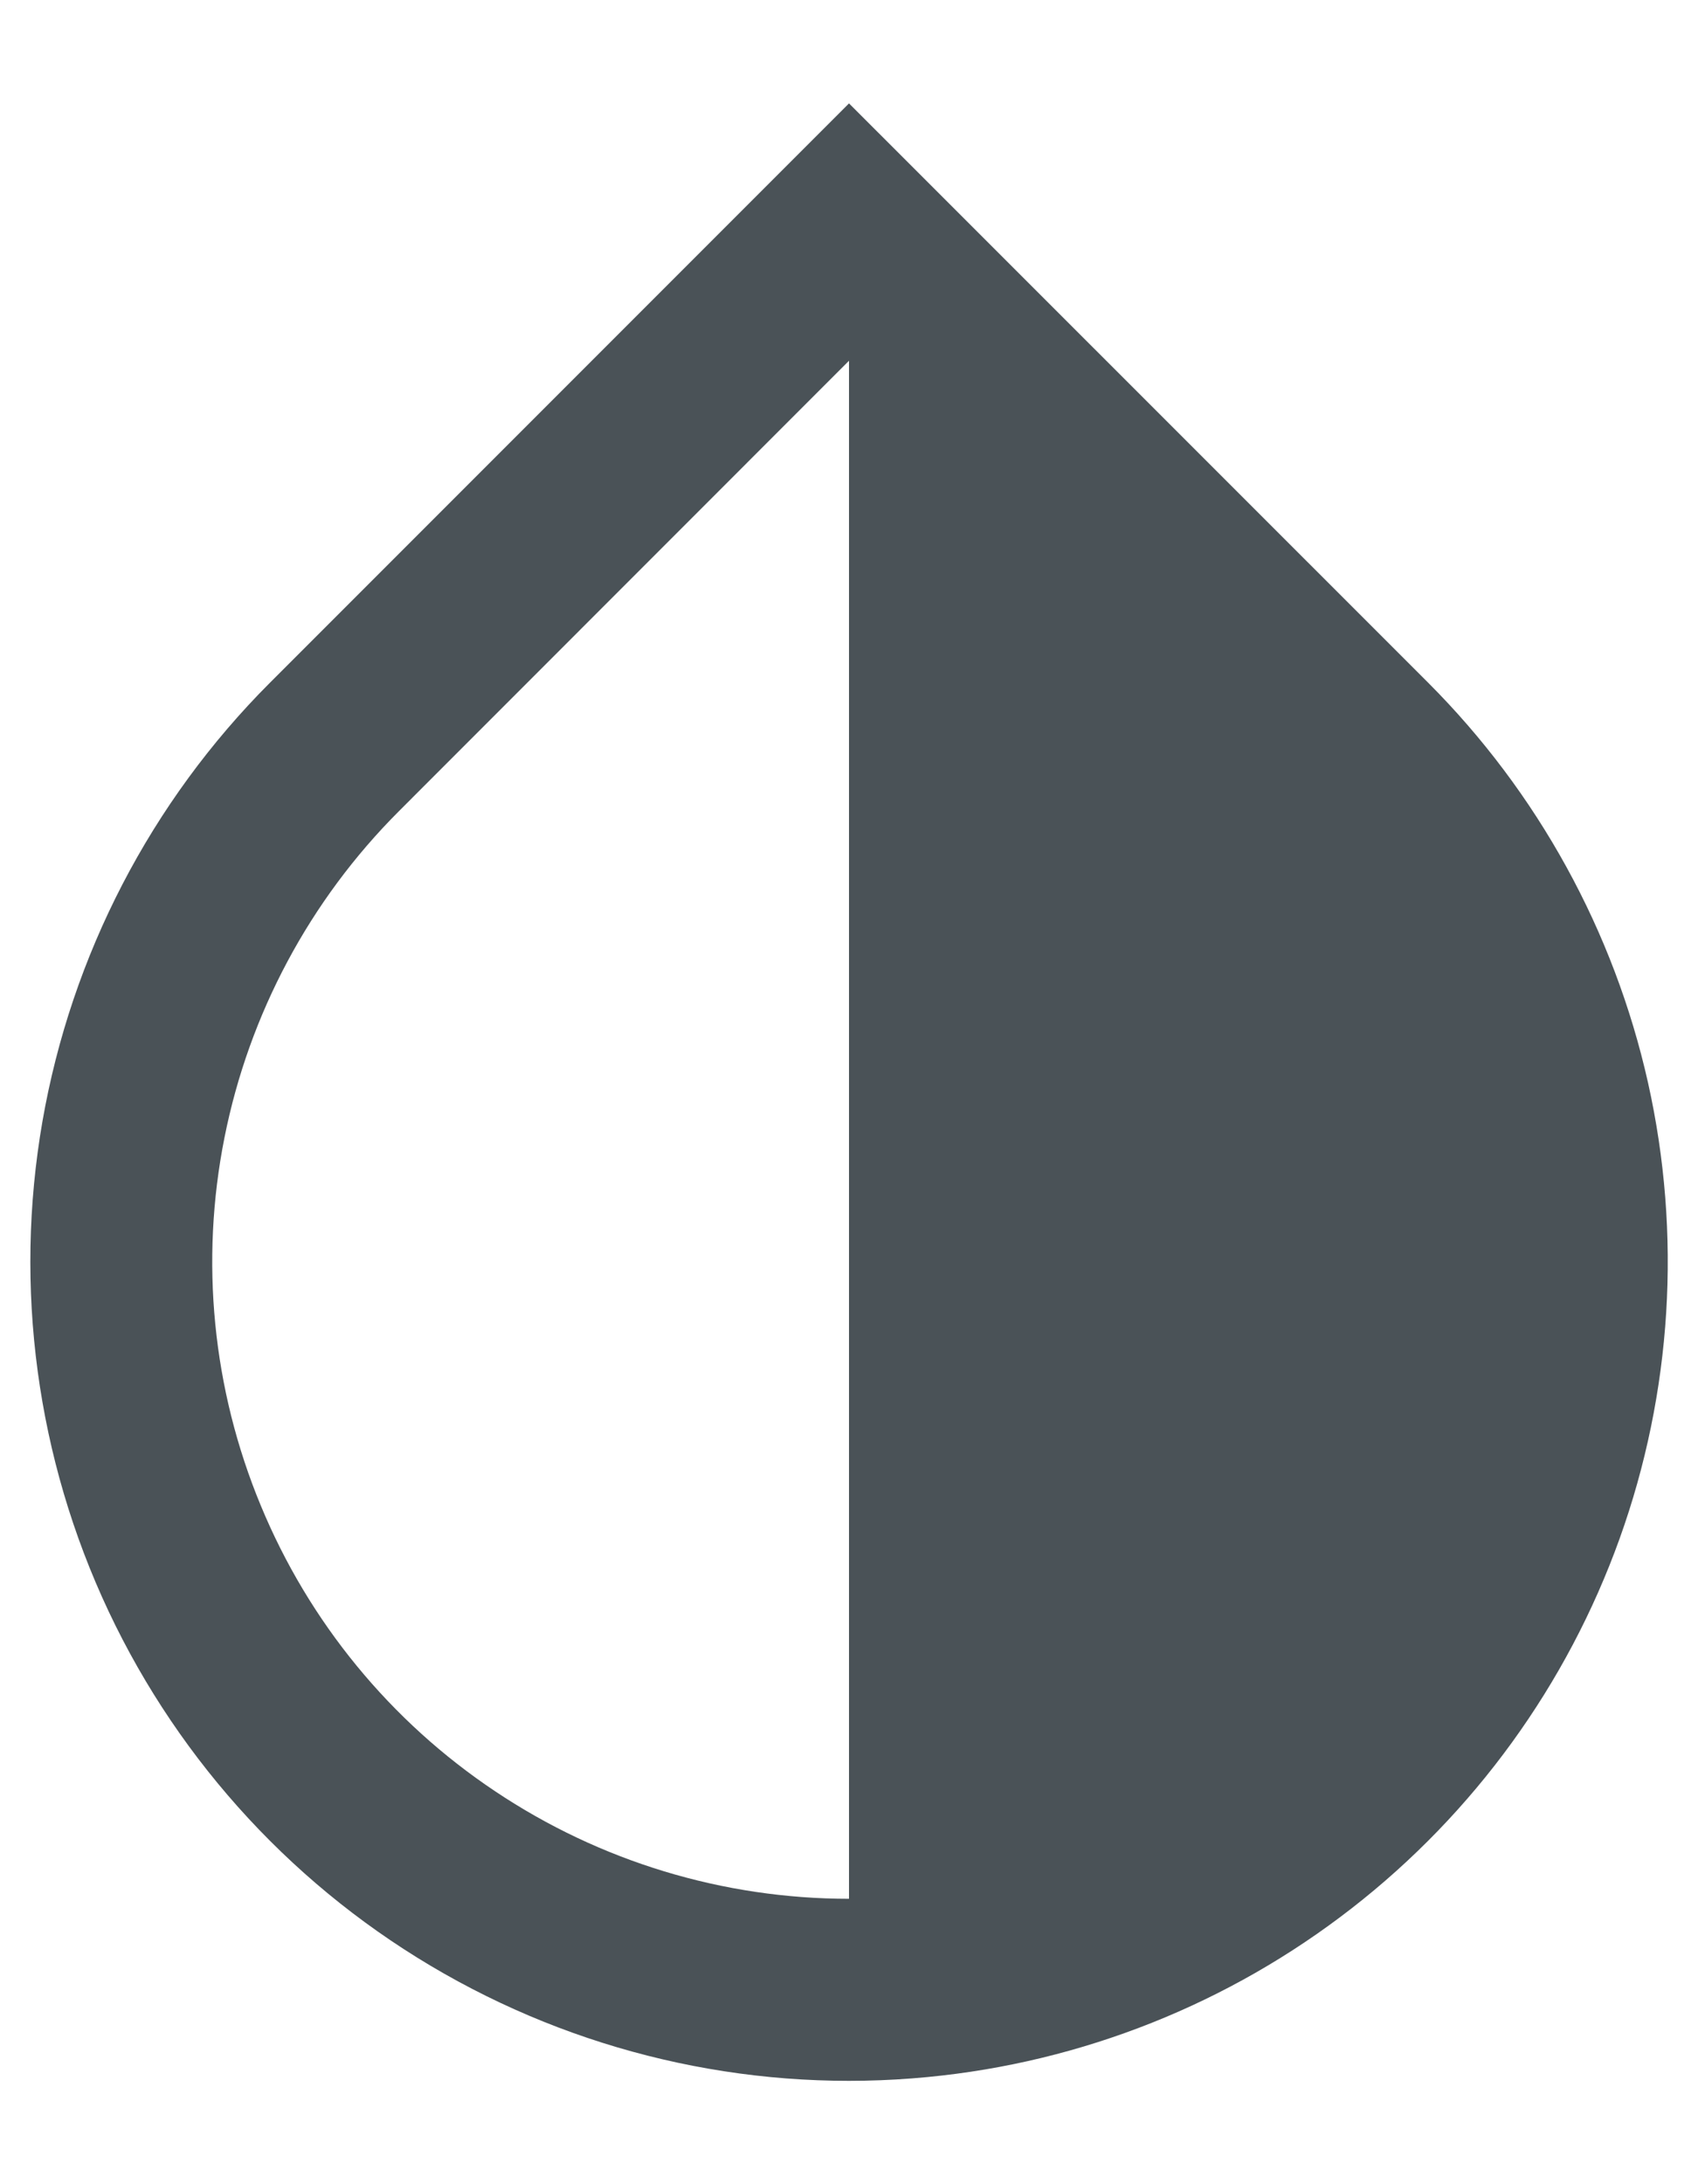 <svg width="14" height="18" viewBox="0 0 14 18" fill="none" xmlns="http://www.w3.org/2000/svg">
<path fill-rule="evenodd" clip-rule="evenodd" d="M7 0.852L2.227 5.625C1.244 6.608 0.589 7.871 0.35 9.241C0.112 10.61 0.302 12.02 0.895 13.278C1.488 14.535 2.455 15.579 3.664 16.266C4.872 16.953 6.264 17.251 7.648 17.117C8.922 16.995 10.135 16.512 11.145 15.726C12.155 14.941 12.921 13.884 13.354 12.679C13.786 11.475 13.867 10.172 13.588 8.923C13.308 7.674 12.679 6.53 11.774 5.625L7 0.852ZM3.288 6.686L7 2.973V15.648C5.962 15.648 4.947 15.34 4.084 14.763C3.22 14.187 2.547 13.367 2.15 12.407C1.752 11.448 1.648 10.392 1.851 9.374C2.054 8.355 2.554 7.42 3.288 6.686Z" fill="#4A5257"/>
</svg>

